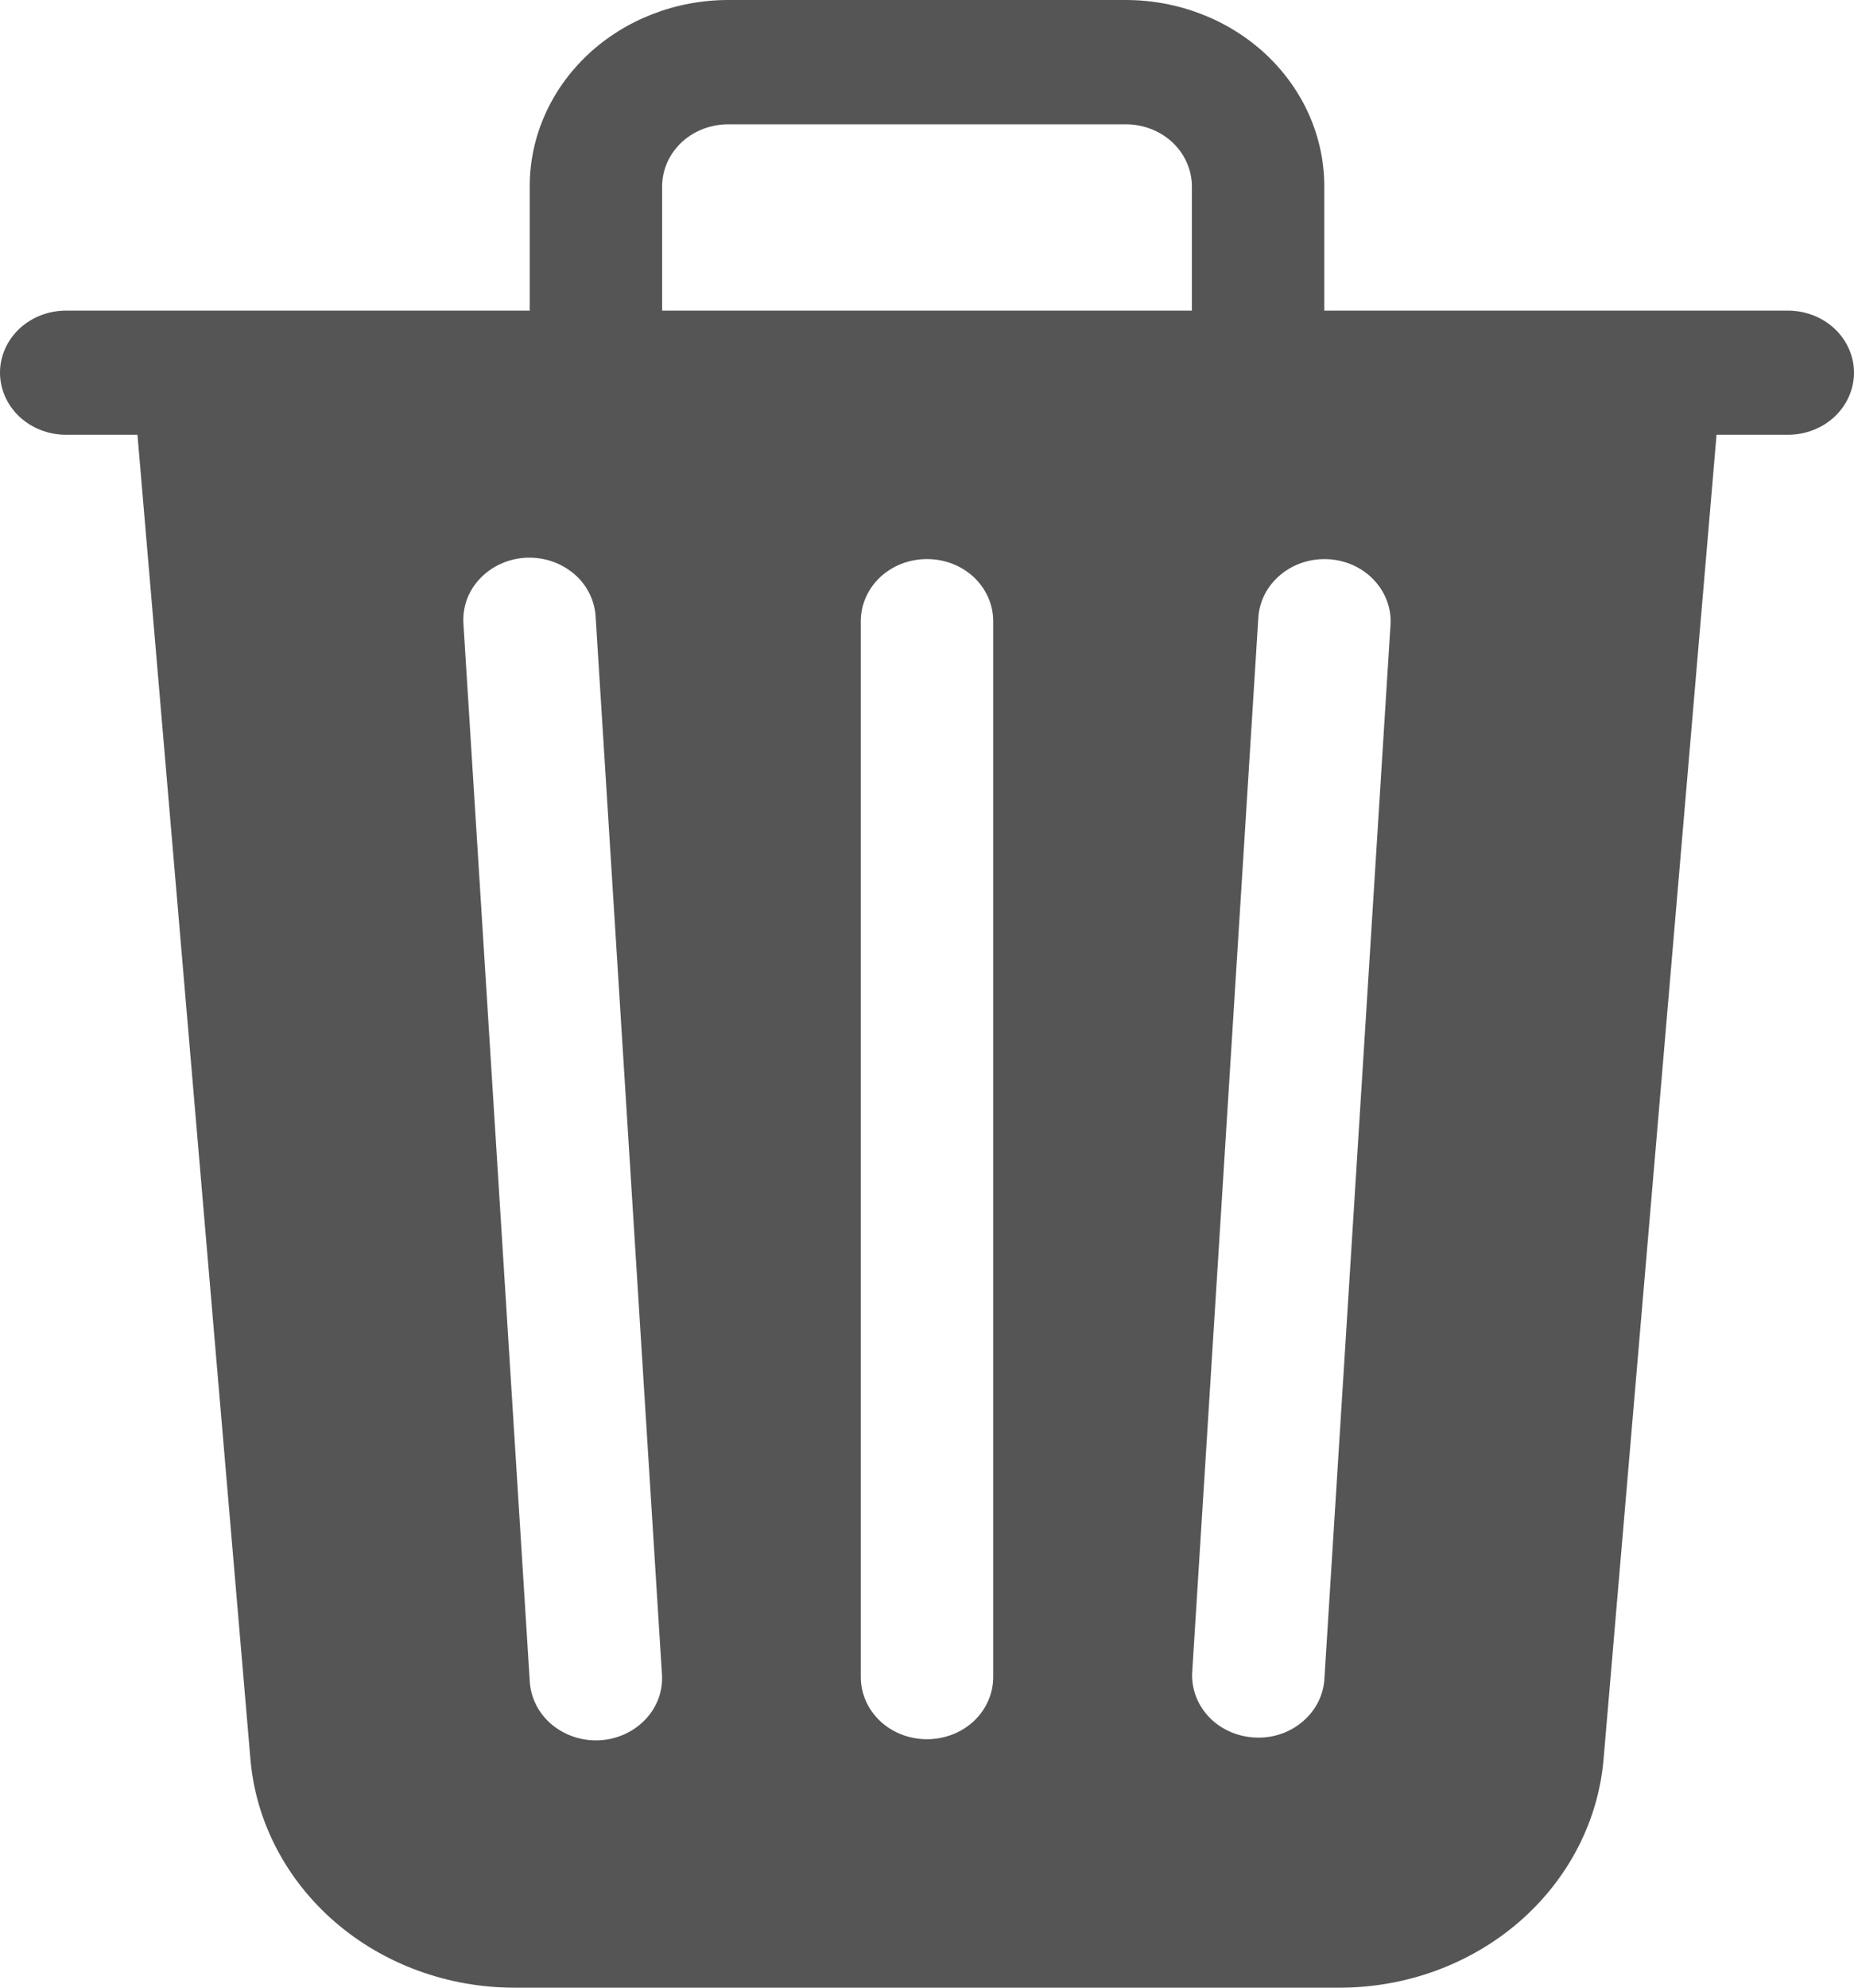 <svg xmlns="http://www.w3.org/2000/svg" width="14" height="15" viewBox="0 0 14 15" fill="none">
  <path d="M10 1.406V2.344H13.5C13.633 2.344 13.76 2.393 13.854 2.481C13.947 2.569 14 2.688 14 2.812C14 2.937 13.947 3.056 13.854 3.144C13.76 3.232 13.633 3.281 13.5 3.281H12.962L12.109 13.275C12.069 13.745 11.841 14.183 11.472 14.503C11.102 14.823 10.618 15 10.115 15H3.885C3.382 15 2.898 14.823 2.528 14.503C2.159 14.183 1.931 13.745 1.891 13.275L1.038 3.281H0.5C0.367 3.281 0.24 3.232 0.146 3.144C0.053 3.056 0 2.937 0 2.812C0 2.688 0.053 2.569 0.146 2.481C0.24 2.393 0.367 2.344 0.5 2.344H4V1.406C4 1.033 4.158 0.676 4.439 0.412C4.721 0.148 5.102 0 5.5 0L8.5 0C8.898 0 9.279 0.148 9.561 0.412C9.842 0.676 10 1.033 10 1.406ZM5 1.406V2.344H9V1.406C9 1.282 8.947 1.163 8.854 1.075C8.76 0.987 8.633 0.938 8.5 0.938H5.5C5.367 0.938 5.24 0.987 5.146 1.075C5.053 1.163 5 1.282 5 1.406ZM3.5 4.715L4 12.683C4.003 12.746 4.019 12.807 4.047 12.863C4.075 12.92 4.115 12.97 4.164 13.012C4.214 13.054 4.271 13.086 4.334 13.107C4.397 13.128 4.463 13.136 4.53 13.133C4.596 13.129 4.661 13.113 4.721 13.085C4.78 13.058 4.833 13.019 4.877 12.972C4.921 12.925 4.954 12.87 4.975 12.811C4.995 12.752 5.003 12.689 4.998 12.627L4.498 4.658C4.495 4.596 4.479 4.535 4.451 4.479C4.423 4.422 4.383 4.371 4.334 4.33C4.284 4.288 4.227 4.256 4.164 4.235C4.101 4.214 4.035 4.206 3.968 4.209C3.902 4.213 3.837 4.229 3.777 4.257C3.718 4.284 3.665 4.323 3.621 4.37C3.577 4.417 3.544 4.472 3.523 4.531C3.503 4.59 3.495 4.653 3.5 4.715ZM10.03 4.22C9.898 4.213 9.768 4.255 9.669 4.338C9.57 4.42 9.51 4.536 9.502 4.66L9.002 12.629C8.998 12.751 9.045 12.87 9.132 12.96C9.22 13.051 9.343 13.105 9.473 13.112C9.603 13.12 9.731 13.079 9.829 12.998C9.928 12.918 9.989 12.805 10 12.683L10.5 4.715C10.508 4.591 10.462 4.469 10.374 4.376C10.286 4.283 10.162 4.227 10.03 4.22ZM7 4.219C6.867 4.219 6.74 4.268 6.646 4.356C6.553 4.444 6.5 4.563 6.5 4.688V12.656C6.5 12.781 6.553 12.9 6.646 12.988C6.74 13.076 6.867 13.125 7 13.125C7.133 13.125 7.26 13.076 7.354 12.988C7.447 12.9 7.5 12.781 7.5 12.656V4.688C7.5 4.563 7.447 4.444 7.354 4.356C7.26 4.268 7.133 4.219 7 4.219Z" fill="#555555"/>
</svg>